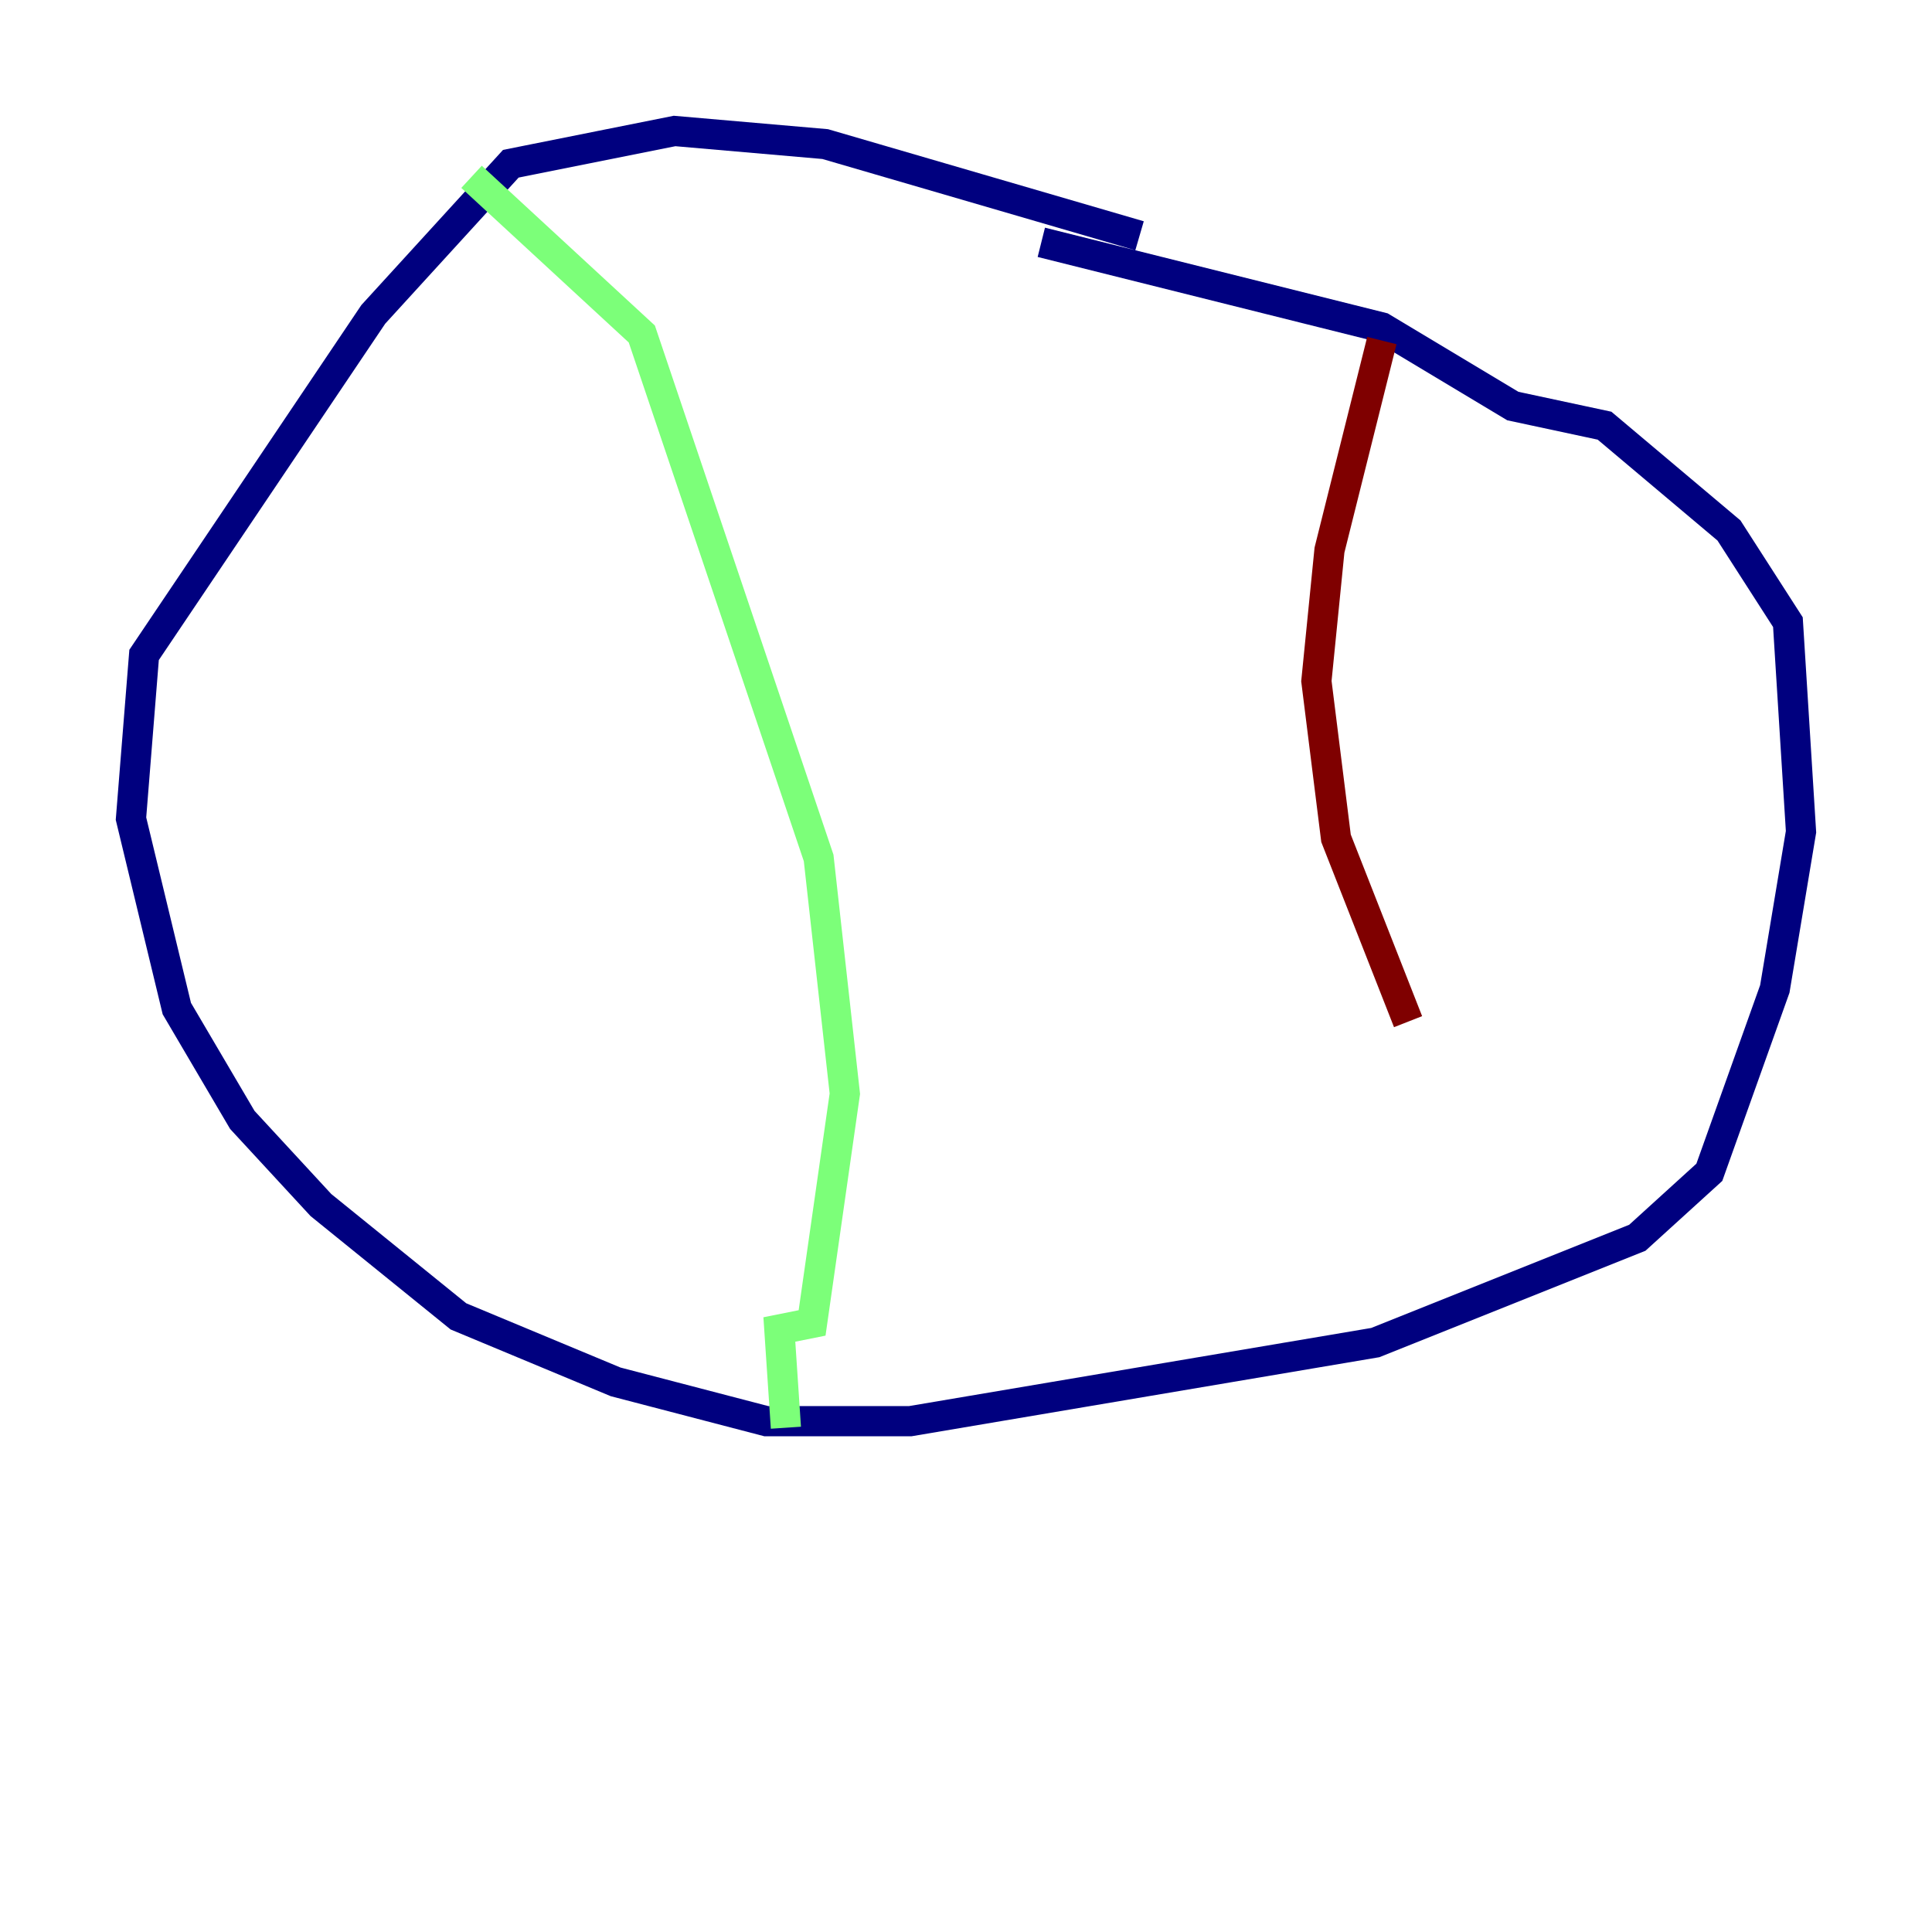 <?xml version="1.0" encoding="utf-8" ?>
<svg baseProfile="tiny" height="128" version="1.2" viewBox="0,0,128,128" width="128" xmlns="http://www.w3.org/2000/svg" xmlns:ev="http://www.w3.org/2001/xml-events" xmlns:xlink="http://www.w3.org/1999/xlink"><defs /><polyline fill="none" points="75.498,15.62 54.671,9.546 44.691,8.678 33.844,10.848 24.732,20.827 9.546,43.39 8.678,54.237 11.715,66.82 16.054,74.197 21.261,79.837 30.373,87.214 40.786,91.552 50.766,94.156 60.312,94.156 91.119,88.949 108.475,82.007 113.248,77.668 117.586,65.519 119.322,55.105 118.454,41.22 114.549,35.146 106.305,28.203 100.231,26.902 91.552,21.695 68.99,16.054" stroke="#00007f" stroke-width="2" /><polyline fill="none" points="31.241,11.715 42.522,22.129 54.237,56.841 55.973,72.461 53.803,87.647 51.634,88.081 52.068,94.59" stroke="#7cff79" stroke-width="2" /><polyline fill="none" points="91.552,22.563 88.081,36.447 87.214,45.125 88.515,55.539 93.288,67.688" stroke="#7f0000" stroke-width="2" /></svg>